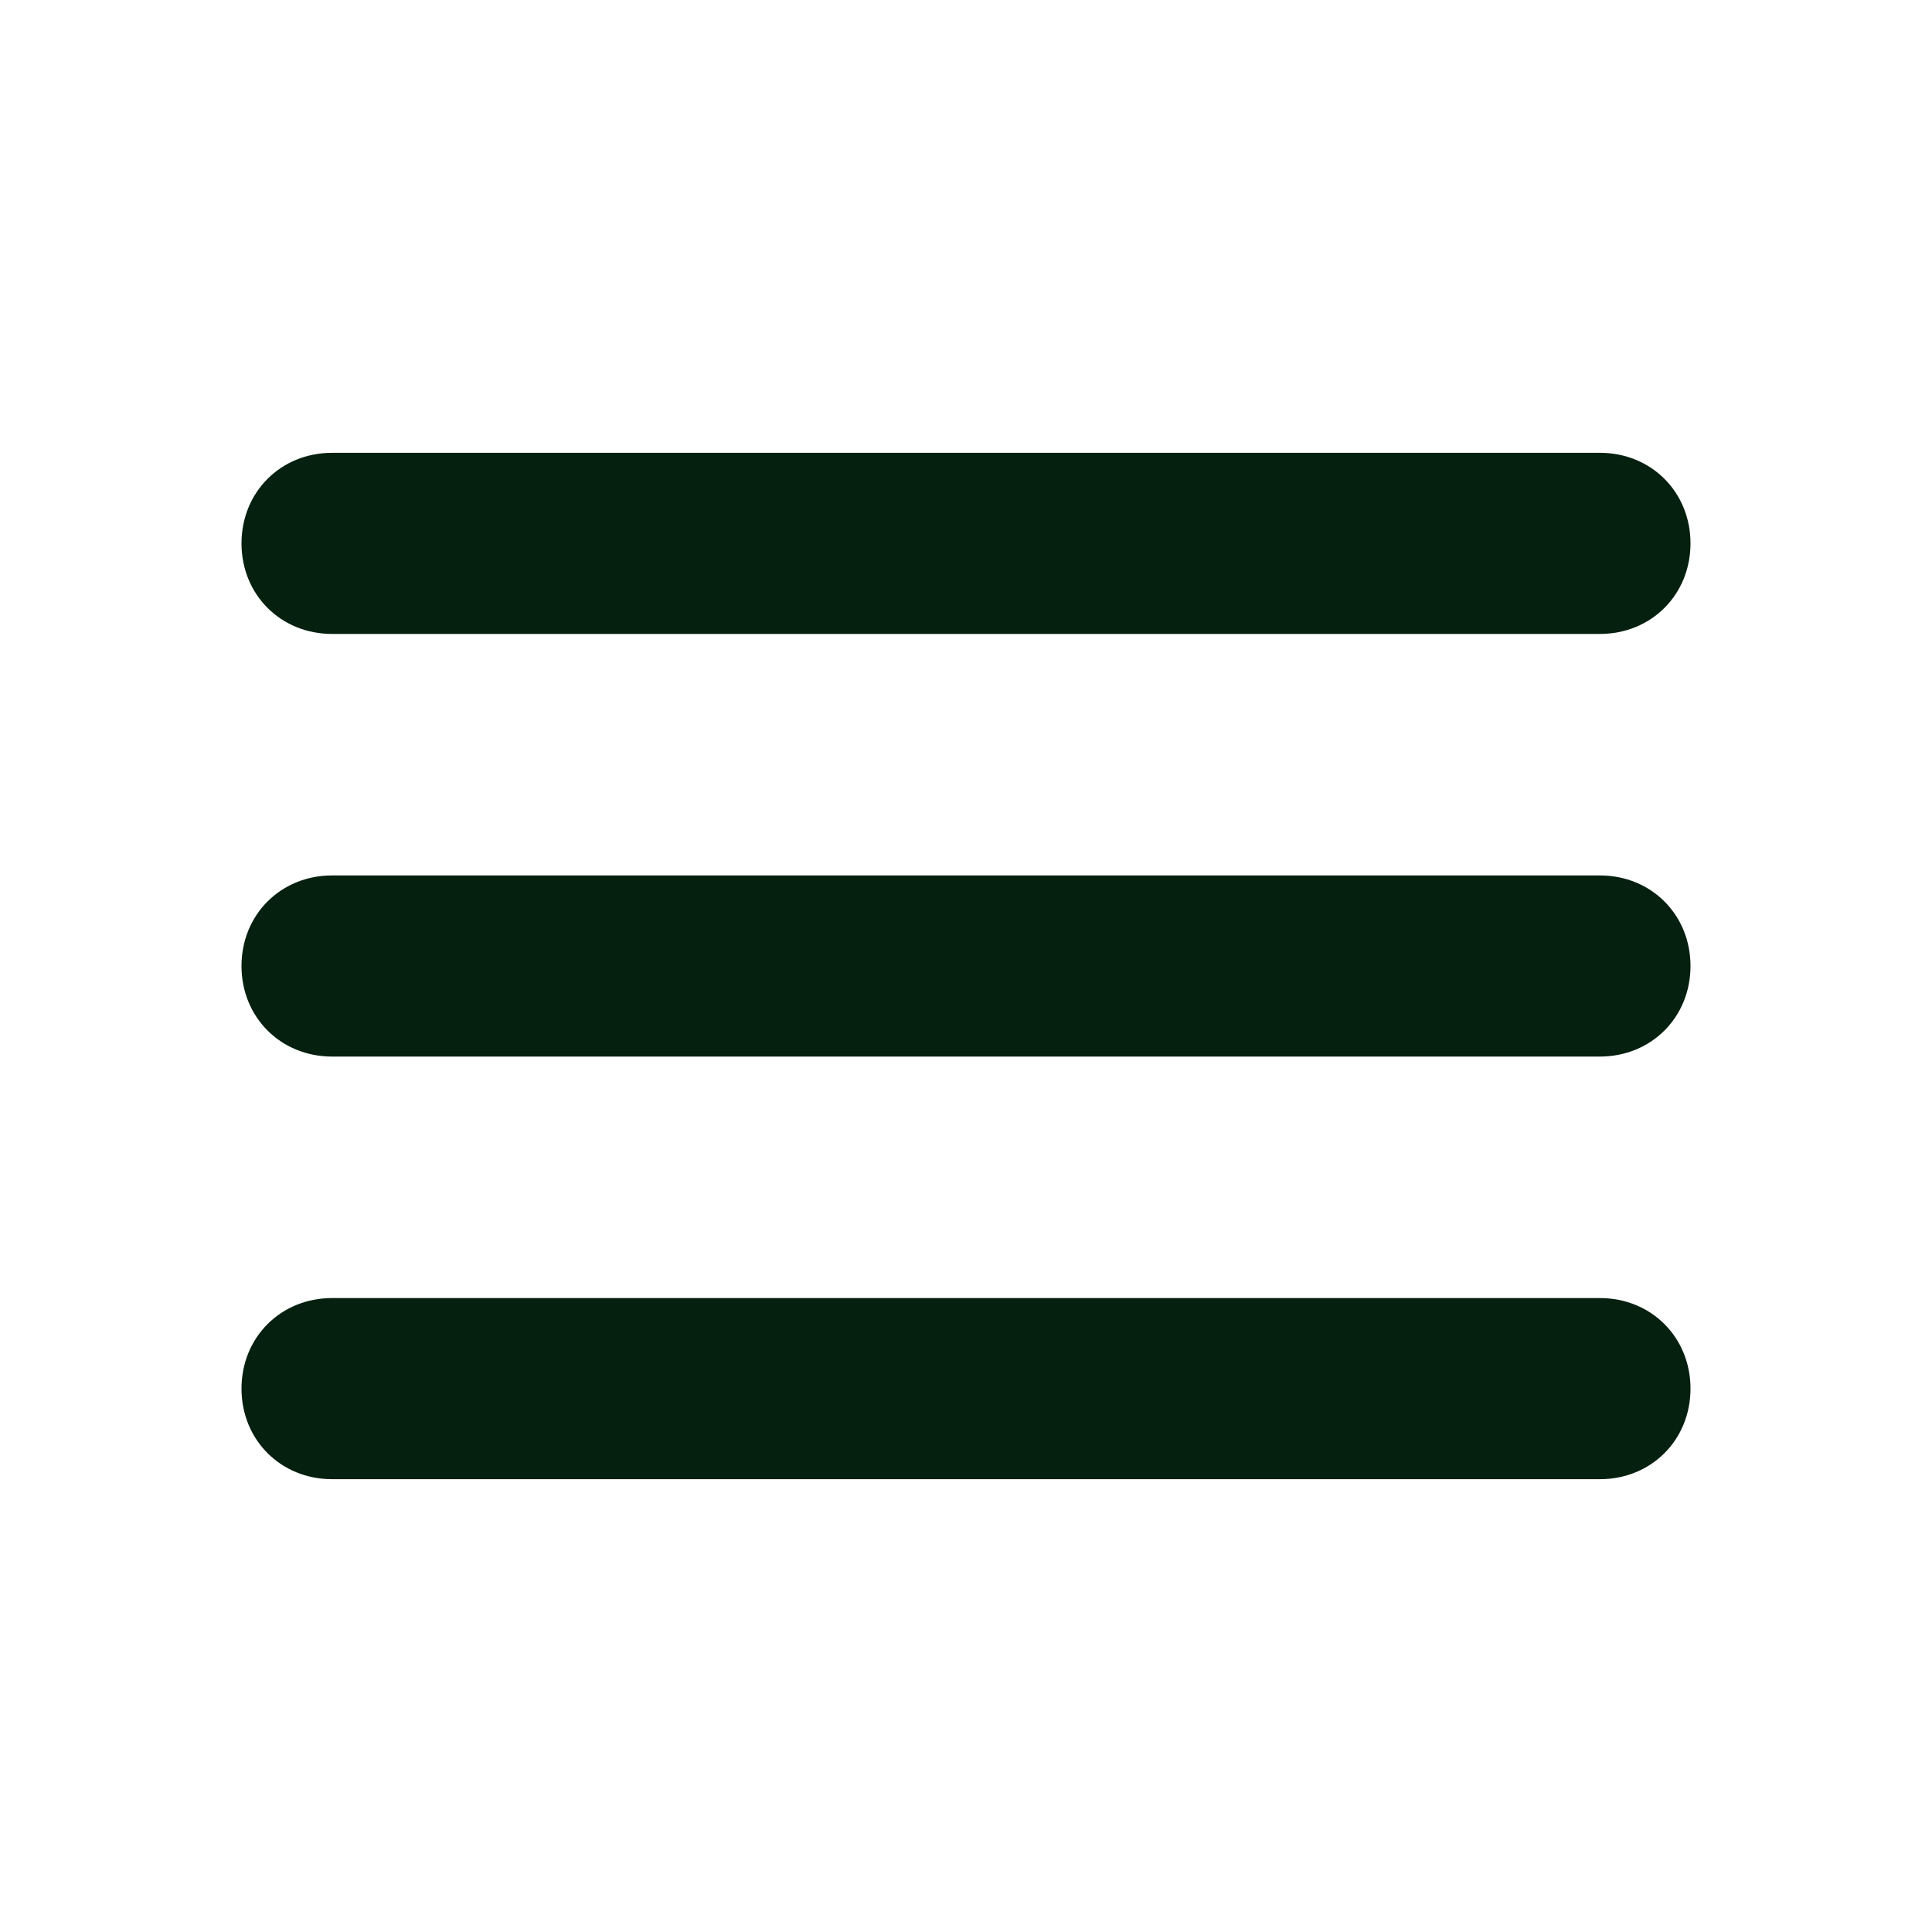 <svg width="32" height="32" fill="none" xmlns="http://www.w3.org/2000/svg"><path d="M26.5 10.5h-21C4.65 10.5 4 9.85 4 9s.65-1.5 1.5-1.5h21c.85 0 1.5.65 1.5 1.5s-.65 1.5-1.5 1.5ZM26.5 17.5h-21c-.85 0-1.5-.65-1.5-1.5s.65-1.5 1.5-1.5h21c.85 0 1.5.65 1.5 1.5s-.65 1.5-1.5 1.5ZM26.5 24.5h-21c-.85 0-1.5-.65-1.5-1.5s.65-1.5 1.5-1.5h21c.85 0 1.5.65 1.5 1.5s-.65 1.5-1.5 1.5Z" fill="#062010"/></svg>